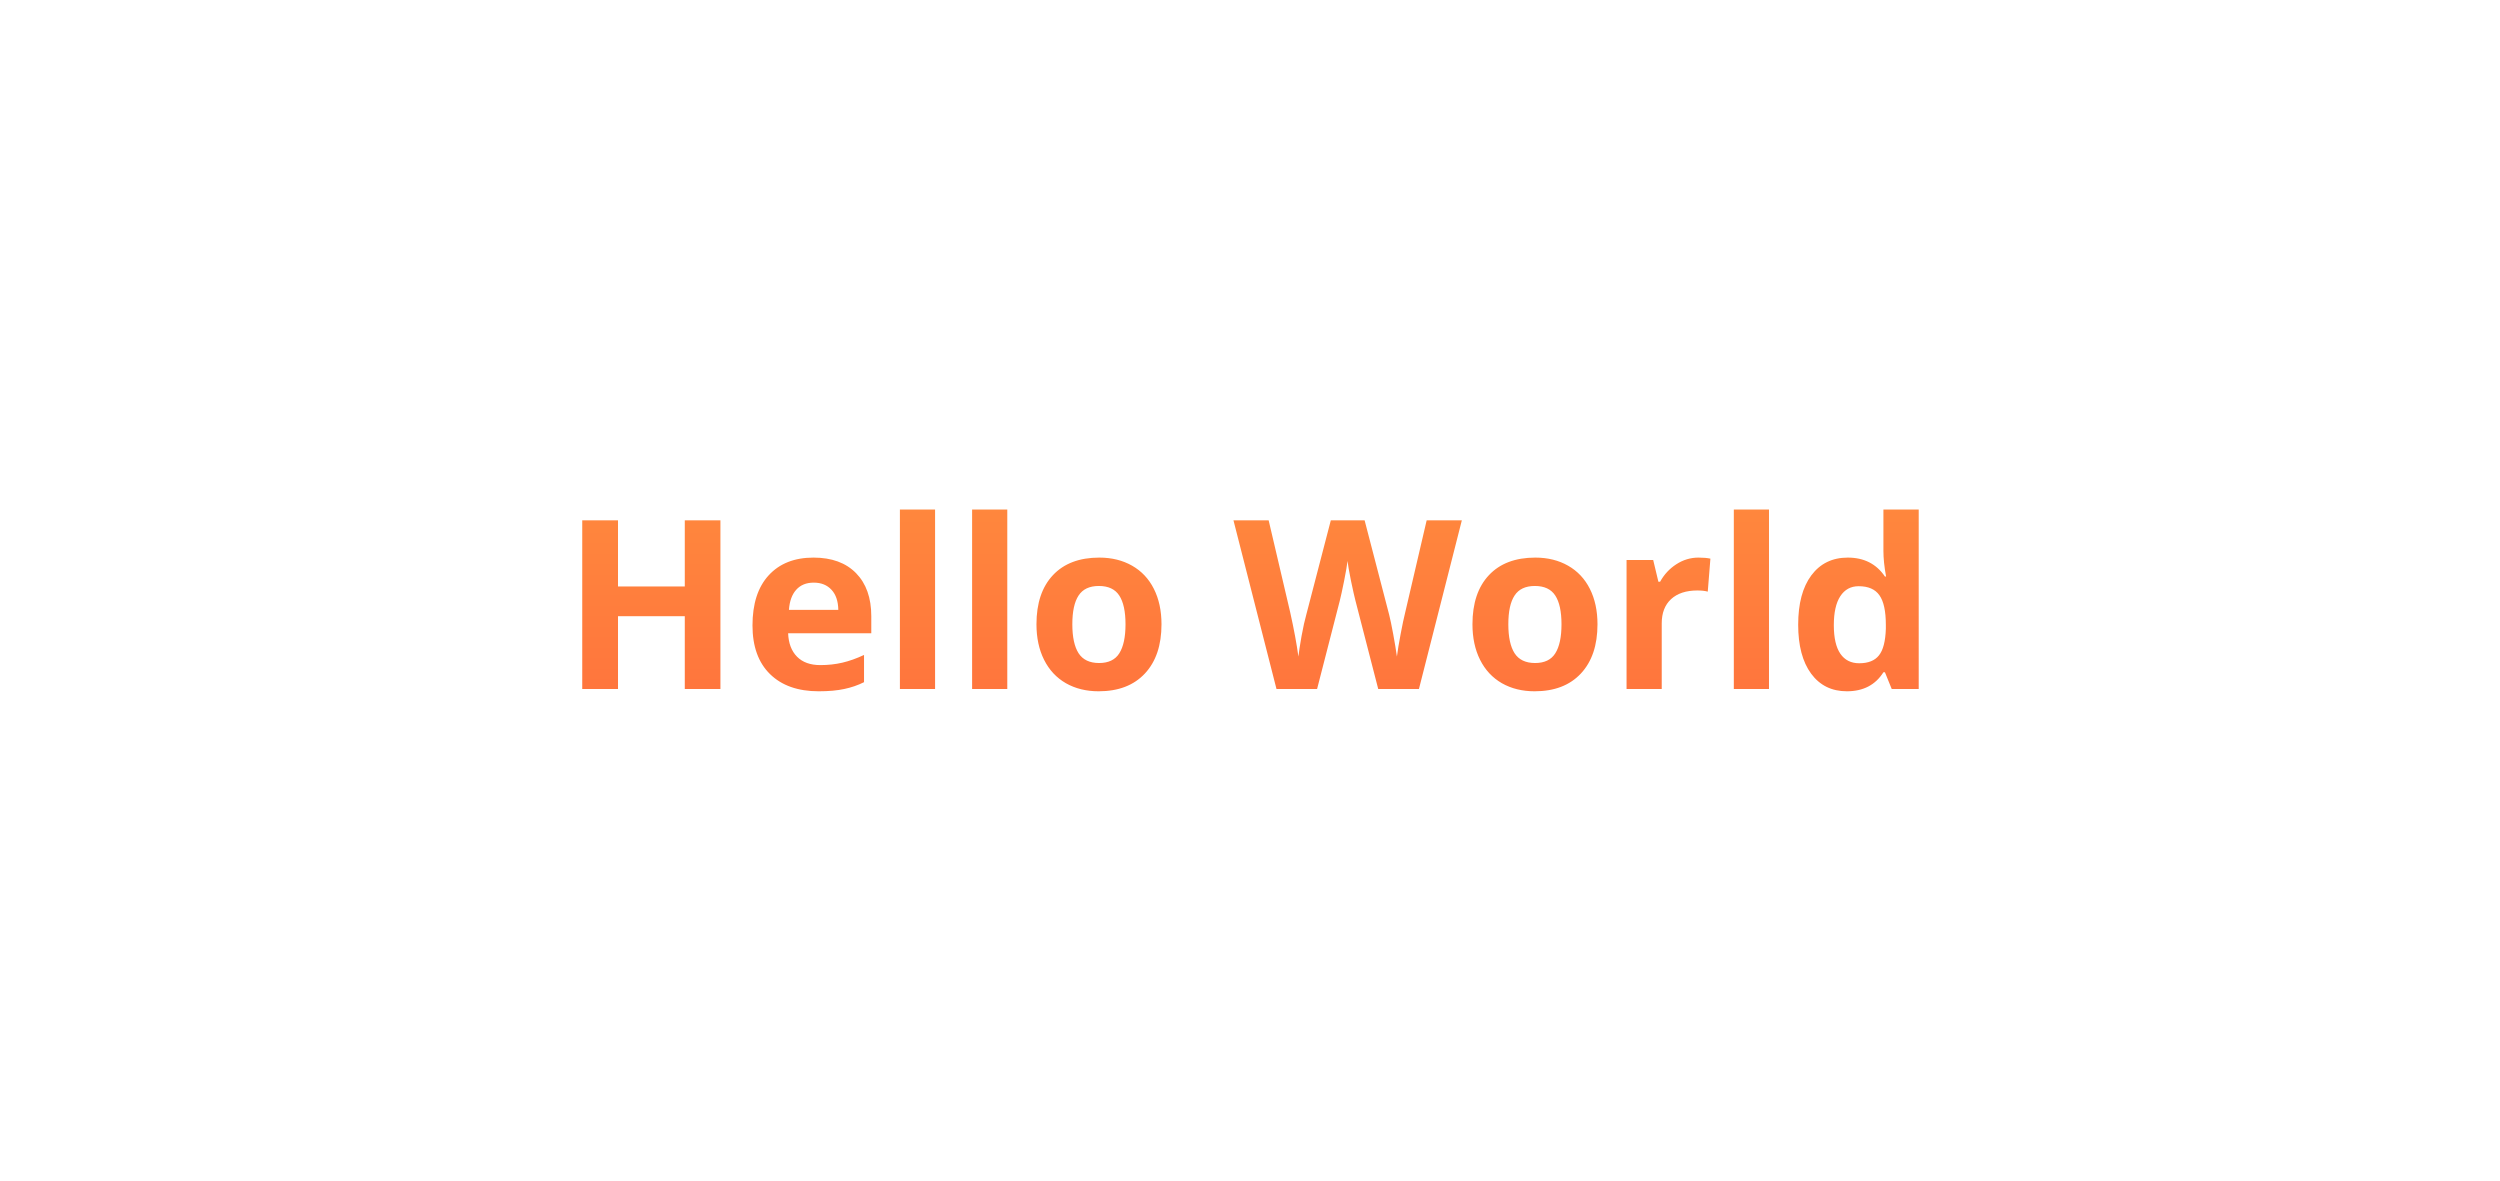 <svg width="254" height="120" viewBox="0 0 254 120" fill="none" xmlns="http://www.w3.org/2000/svg">
<path d="M73.195 70H69.574V62.605H62.789V70H59.156V52.867H62.789V59.582H69.574V52.867H73.195V70ZM82.676 59.195C81.918 59.195 81.324 59.438 80.894 59.922C80.465 60.398 80.219 61.078 80.156 61.961H85.172C85.156 61.078 84.926 60.398 84.481 59.922C84.035 59.438 83.434 59.195 82.676 59.195ZM83.18 70.234C81.07 70.234 79.422 69.652 78.234 68.488C77.047 67.324 76.453 65.676 76.453 63.543C76.453 61.348 77 59.652 78.094 58.457C79.195 57.254 80.715 56.652 82.652 56.652C84.504 56.652 85.945 57.18 86.977 58.234C88.008 59.289 88.523 60.746 88.523 62.605V64.34H80.074C80.113 65.356 80.414 66.148 80.977 66.719C81.539 67.289 82.328 67.574 83.344 67.574C84.133 67.574 84.879 67.492 85.582 67.328C86.285 67.164 87.019 66.902 87.785 66.543V69.309C87.16 69.621 86.492 69.852 85.781 70C85.07 70.156 84.203 70.234 83.18 70.234ZM95.004 70H91.43V51.766H95.004V70ZM102.34 70H98.766V51.766H102.34V70ZM108.949 63.426C108.949 64.723 109.16 65.703 109.582 66.367C110.012 67.031 110.707 67.363 111.668 67.363C112.621 67.363 113.305 67.035 113.719 66.379C114.141 65.715 114.352 64.731 114.352 63.426C114.352 62.129 114.141 61.156 113.719 60.508C113.297 59.859 112.605 59.535 111.645 59.535C110.691 59.535 110.004 59.859 109.582 60.508C109.16 61.148 108.949 62.121 108.949 63.426ZM118.008 63.426C118.008 65.559 117.445 67.227 116.32 68.43C115.195 69.633 113.629 70.234 111.621 70.234C110.363 70.234 109.254 69.961 108.293 69.414C107.332 68.859 106.594 68.066 106.078 67.035C105.562 66.004 105.305 64.801 105.305 63.426C105.305 61.285 105.863 59.621 106.98 58.434C108.098 57.246 109.668 56.652 111.691 56.652C112.949 56.652 114.059 56.926 115.02 57.473C115.98 58.02 116.719 58.805 117.234 59.828C117.75 60.852 118.008 62.051 118.008 63.426ZM144.164 70H140.027L137.707 61C137.621 60.68 137.473 60.02 137.262 59.02C137.059 58.012 136.941 57.336 136.91 56.992C136.863 57.414 136.746 58.094 136.559 59.031C136.371 59.961 136.227 60.625 136.125 61.023L133.816 70H129.691L125.32 52.867H128.895L131.086 62.219C131.469 63.945 131.746 65.441 131.918 66.707C131.965 66.262 132.07 65.574 132.234 64.644C132.406 63.707 132.566 62.98 132.715 62.465L135.211 52.867H138.645L141.141 62.465C141.25 62.895 141.387 63.551 141.551 64.434C141.715 65.316 141.84 66.074 141.926 66.707C142.004 66.098 142.129 65.34 142.301 64.434C142.473 63.52 142.629 62.781 142.77 62.219L144.949 52.867H148.523L144.164 70ZM153.246 63.426C153.246 64.723 153.457 65.703 153.879 66.367C154.309 67.031 155.004 67.363 155.965 67.363C156.918 67.363 157.602 67.035 158.016 66.379C158.438 65.715 158.648 64.731 158.648 63.426C158.648 62.129 158.438 61.156 158.016 60.508C157.594 59.859 156.902 59.535 155.941 59.535C154.988 59.535 154.301 59.859 153.879 60.508C153.457 61.148 153.246 62.121 153.246 63.426ZM162.305 63.426C162.305 65.559 161.742 67.227 160.617 68.43C159.492 69.633 157.926 70.234 155.918 70.234C154.66 70.234 153.551 69.961 152.59 69.414C151.629 68.859 150.891 68.066 150.375 67.035C149.859 66.004 149.602 64.801 149.602 63.426C149.602 61.285 150.16 59.621 151.277 58.434C152.395 57.246 153.965 56.652 155.988 56.652C157.246 56.652 158.355 56.926 159.316 57.473C160.277 58.02 161.016 58.805 161.531 59.828C162.047 60.852 162.305 62.051 162.305 63.426ZM172.57 56.652C173.055 56.652 173.457 56.688 173.777 56.758L173.508 60.109C173.219 60.031 172.867 59.992 172.453 59.992C171.312 59.992 170.422 60.285 169.781 60.871C169.148 61.457 168.832 62.277 168.832 63.332V70H165.258V56.898H167.965L168.492 59.102H168.668C169.074 58.367 169.621 57.777 170.309 57.332C171.004 56.879 171.758 56.652 172.57 56.652ZM179.73 70H176.156V51.766H179.73V70ZM187.641 70.234C186.102 70.234 184.891 69.637 184.008 68.441C183.133 67.246 182.695 65.59 182.695 63.473C182.695 61.324 183.141 59.652 184.031 58.457C184.93 57.254 186.164 56.652 187.734 56.652C189.383 56.652 190.641 57.293 191.508 58.574H191.625C191.445 57.598 191.355 56.727 191.355 55.961V51.766H194.941V70H192.199L191.508 68.301H191.355C190.543 69.59 189.305 70.234 187.641 70.234ZM188.895 67.387C189.809 67.387 190.477 67.121 190.898 66.59C191.328 66.059 191.562 65.156 191.602 63.883V63.496C191.602 62.09 191.383 61.082 190.945 60.473C190.516 59.863 189.812 59.559 188.836 59.559C188.039 59.559 187.418 59.898 186.973 60.578C186.535 61.25 186.316 62.23 186.316 63.52C186.316 64.809 186.539 65.777 186.984 66.426C187.43 67.066 188.066 67.387 188.895 67.387Z" fill="url(#paint0_linear_126_4063)"/>
<defs>
<linearGradient id="paint0_linear_126_4063" x1="127" y1="44" x2="127" y2="77" gradientUnits="userSpaceOnUse">
<stop stop-color="#FF8E3D"/>
<stop offset="1" stop-color="#FF6F3D"/>
</linearGradient>
</defs>
</svg>
